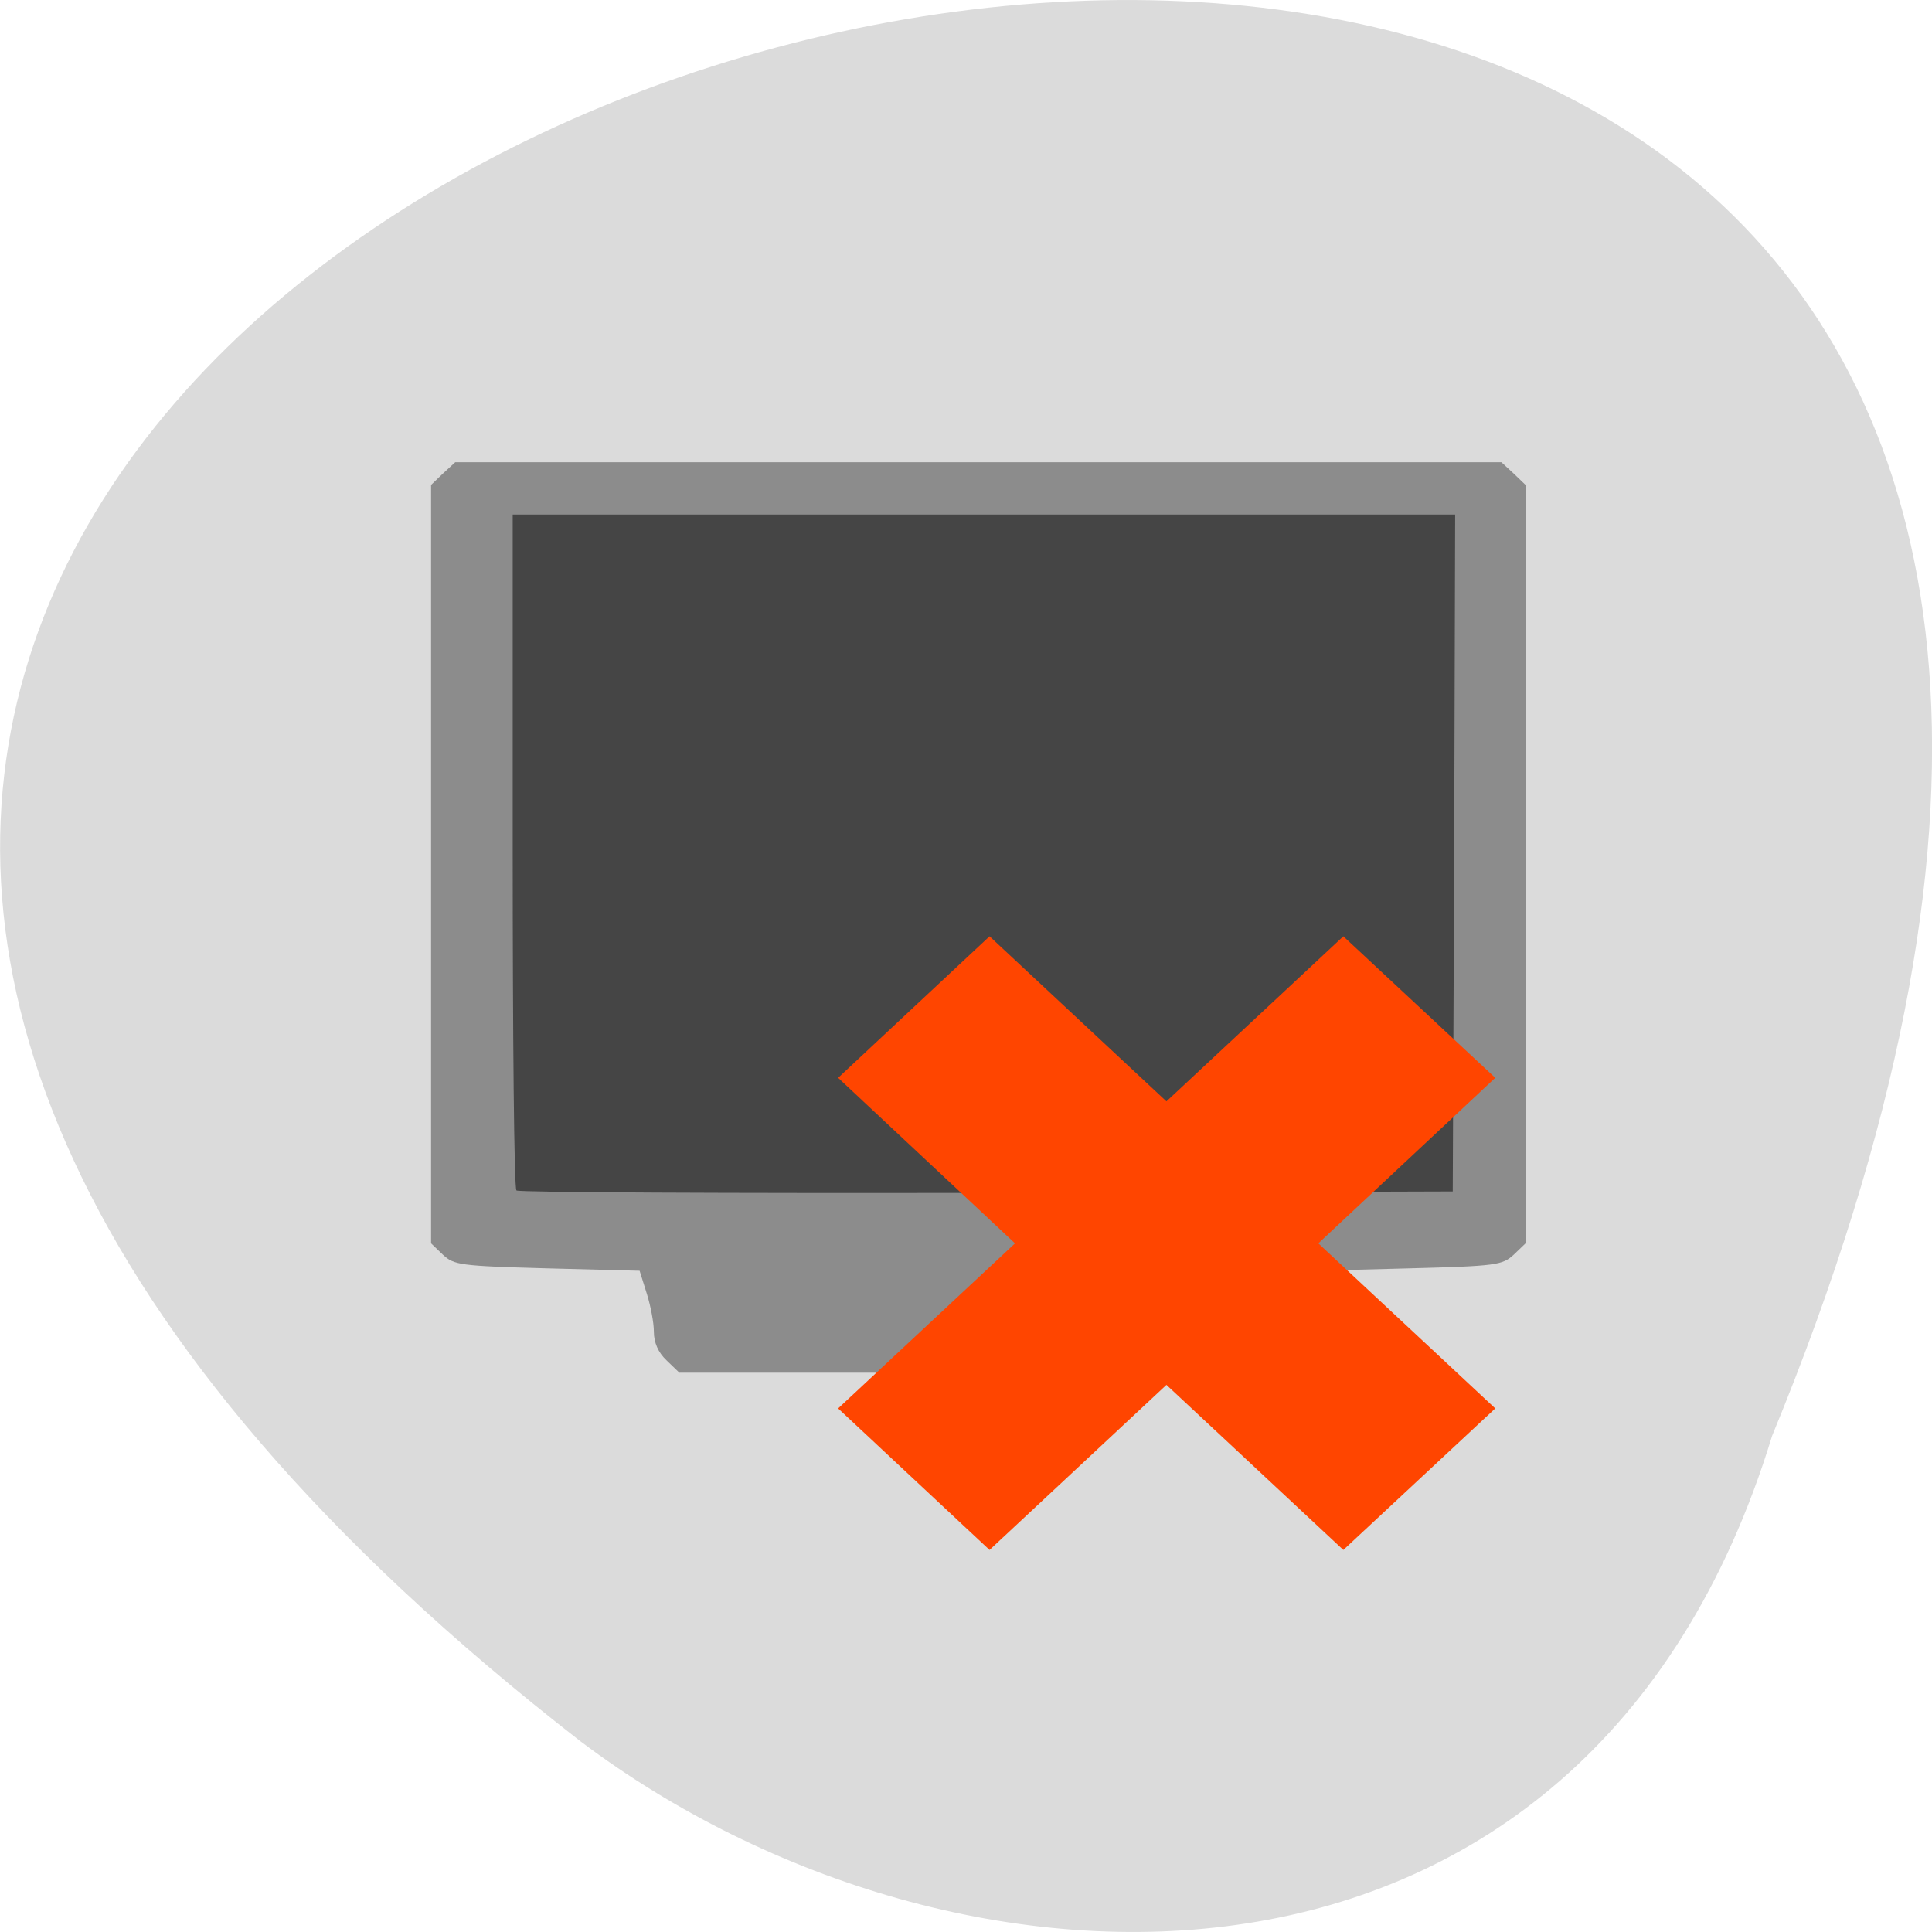 <svg xmlns="http://www.w3.org/2000/svg" viewBox="0 0 16 16"><path d="m 14.676 11.891 c 8.477 -20.59 -27.18 -10.914 -9.867 2.531 c 3.105 2.34 8.324 2.52 9.867 -2.531" fill="#dbdbdb"/><path d="m 5.52 11.266 c -0.07 -0.066 -0.105 -0.148 -0.105 -0.238 c 0 -0.074 -0.027 -0.215 -0.059 -0.316 l -0.059 -0.188 l -0.766 -0.02 c -0.723 -0.02 -0.77 -0.027 -0.863 -0.113 l -0.098 -0.094 v -6.281 l 0.098 -0.094 l 0.102 -0.094 h 8.664 l 0.102 0.094 l 0.098 0.094 v 6.281 l -0.098 0.094 c -0.094 0.086 -0.141 0.094 -0.863 0.113 l -0.766 0.02 l -0.059 0.188 c -0.031 0.102 -0.059 0.242 -0.059 0.316 c 0 0.09 -0.035 0.172 -0.105 0.238 l -0.105 0.102 h -4.953" fill="#8c8c8c"/><path d="m 4.277 9.859 c -0.02 -0.016 -0.031 -1.281 -0.031 -2.813 v -2.785 h 7.805 l -0.008 2.801 l -0.012 2.805 l -3.863 0.012 c -2.125 0.004 -3.875 -0.004 -3.891 -0.02" fill="#454545"/><path d="m 11.125 7.754 l -1.465 1.367 l -1.465 -1.367 l -1.254 1.172 l 1.465 1.371 l -1.465 1.367 l 1.254 1.172 l 1.465 -1.367 l 1.465 1.367 l 1.258 -1.172 l -1.465 -1.367 l 1.465 -1.371" fill="#ff4500"/></svg>